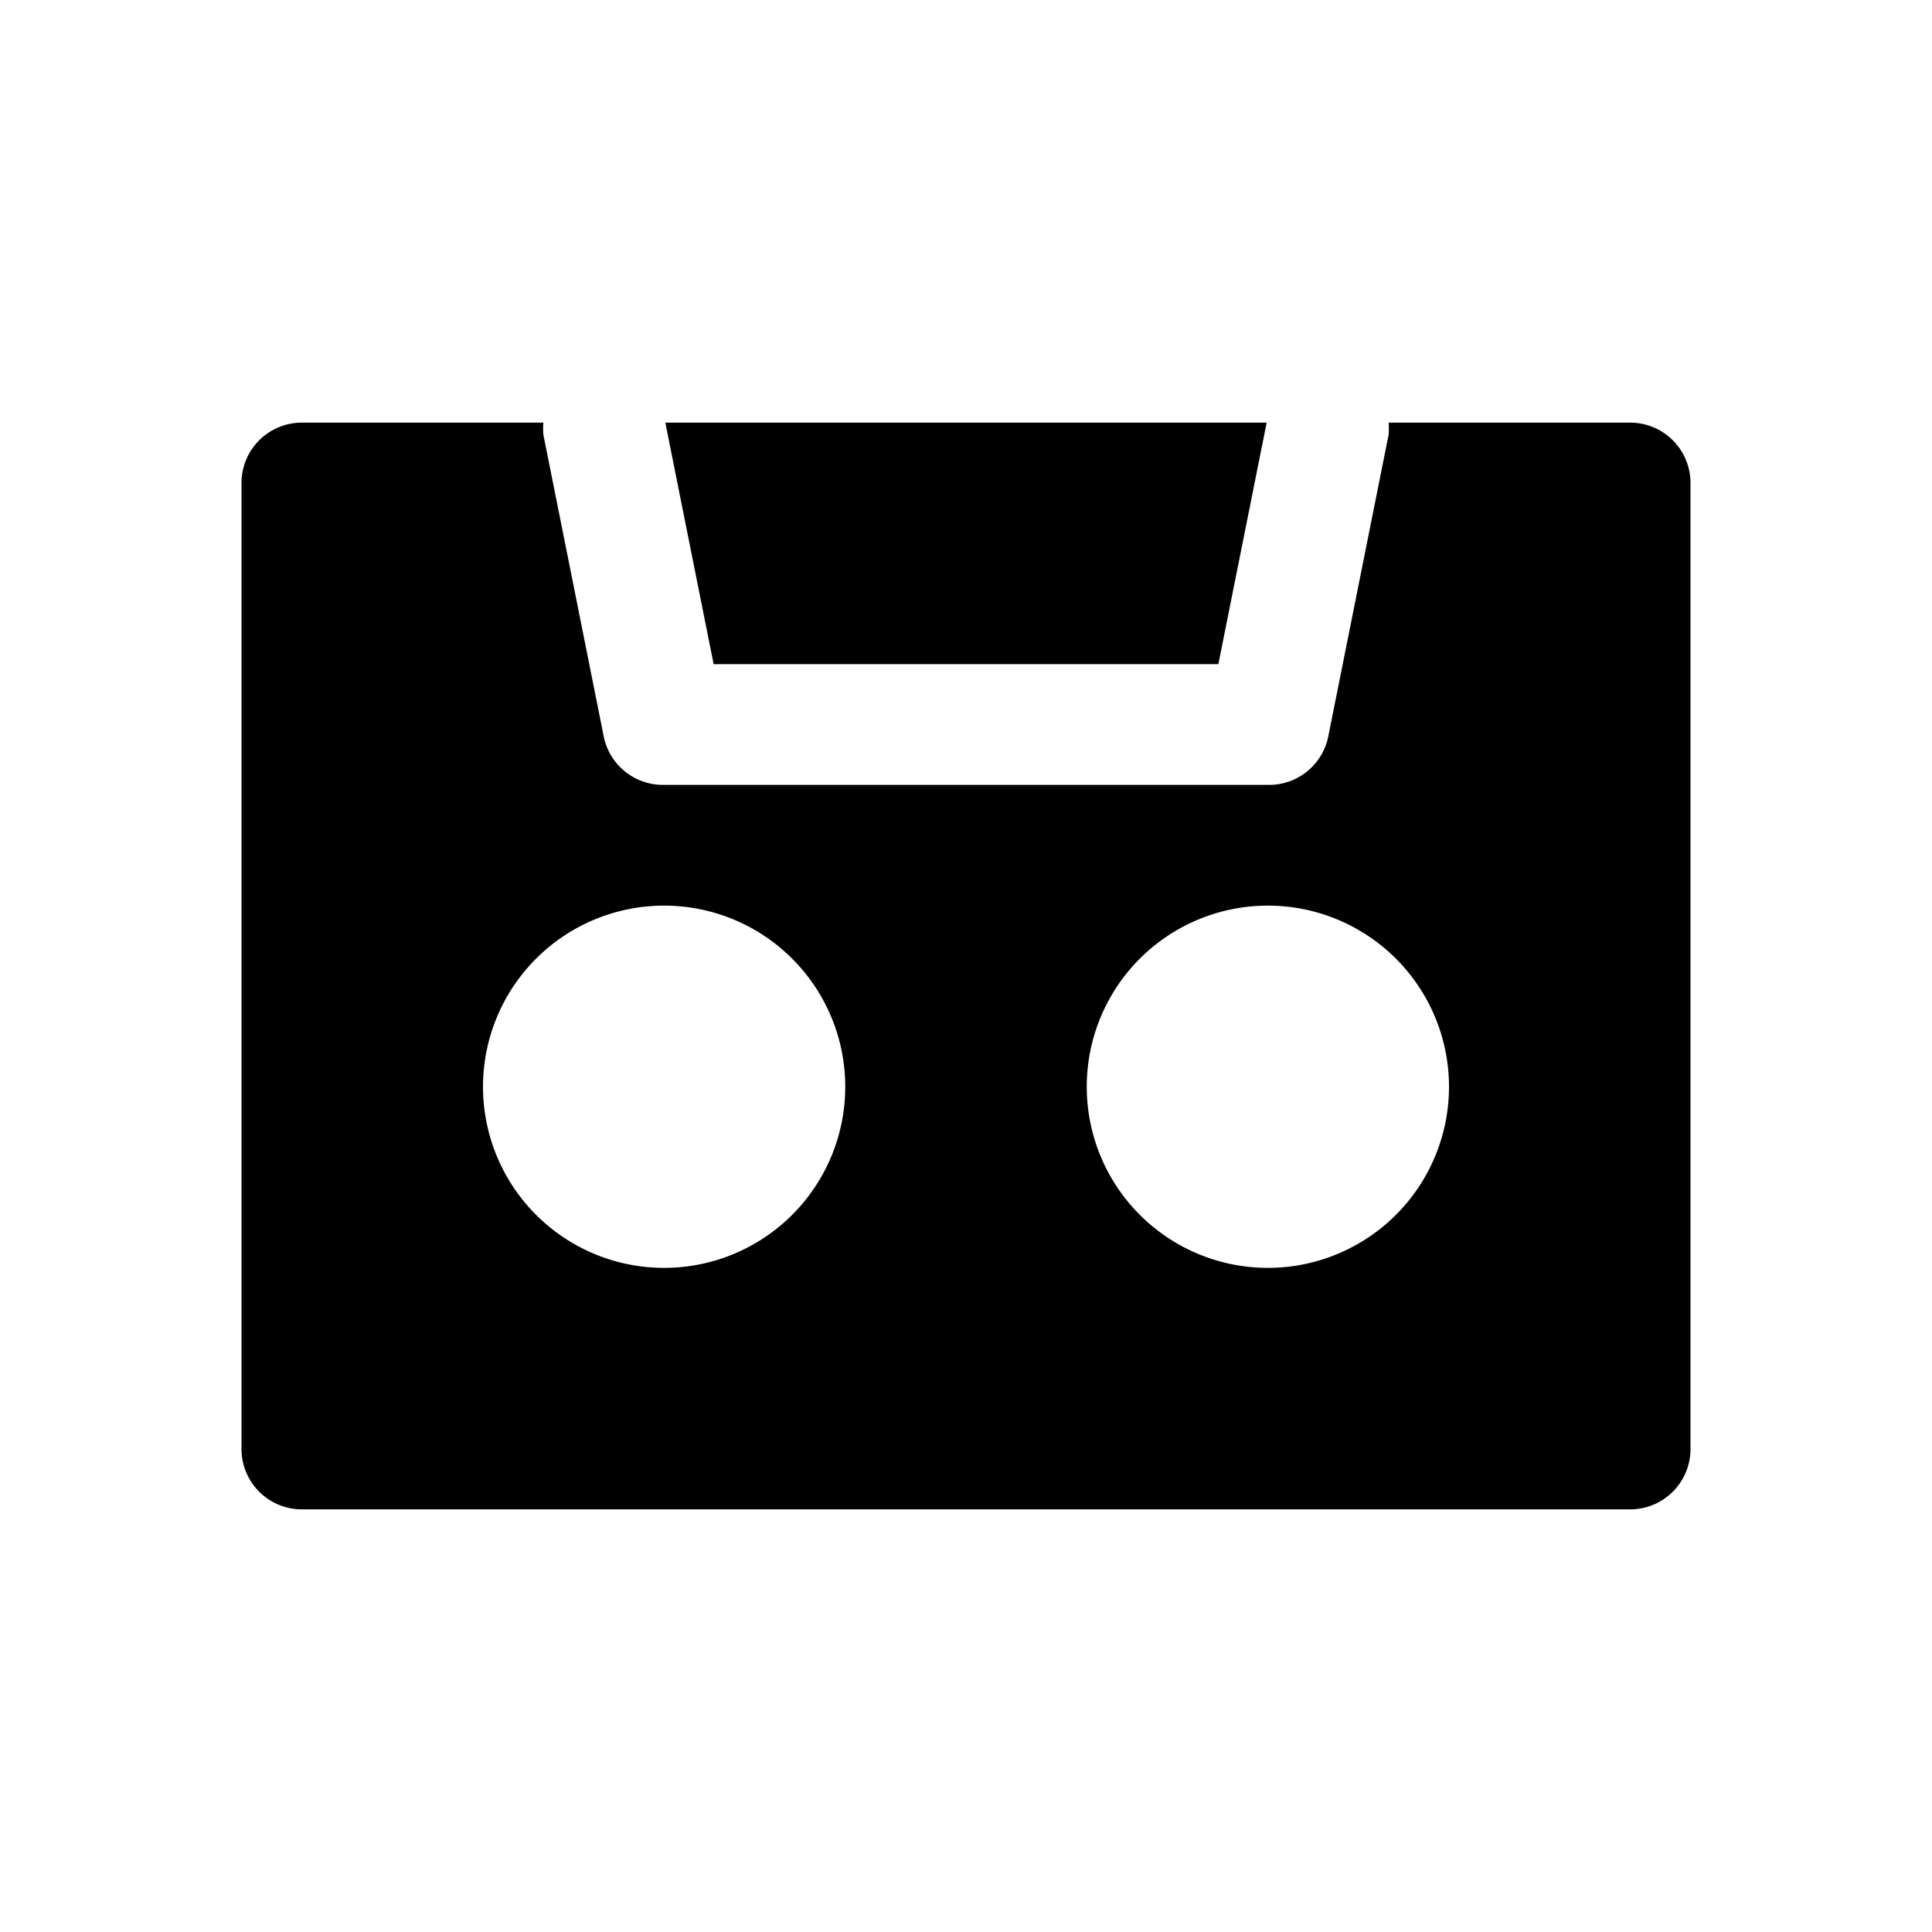 <svg xmlns="http://www.w3.org/2000/svg" viewBox="0 0 32 32"><title>tapes_1</title><g id="tapes-2" data-name="tapes"><polygon points="20.18 11 20.98 7 11.02 7 11.82 11 20.18 11"/><path d="M27,7H23a1.34,1.34,0,0,1,0,.2l-1,5a1,1,0,0,1-1,.8H11a1,1,0,0,1-1-.8l-1-5A1.34,1.34,0,0,1,9,7H5A1,1,0,0,0,4,8V24a1,1,0,0,0,1,1H27a1,1,0,0,0,1-1V8A1,1,0,0,0,27,7ZM11,21a3,3,0,1,1,3-3A3,3,0,0,1,11,21Zm10,0a3,3,0,1,1,3-3A3,3,0,0,1,21,21Z"/></g></svg>